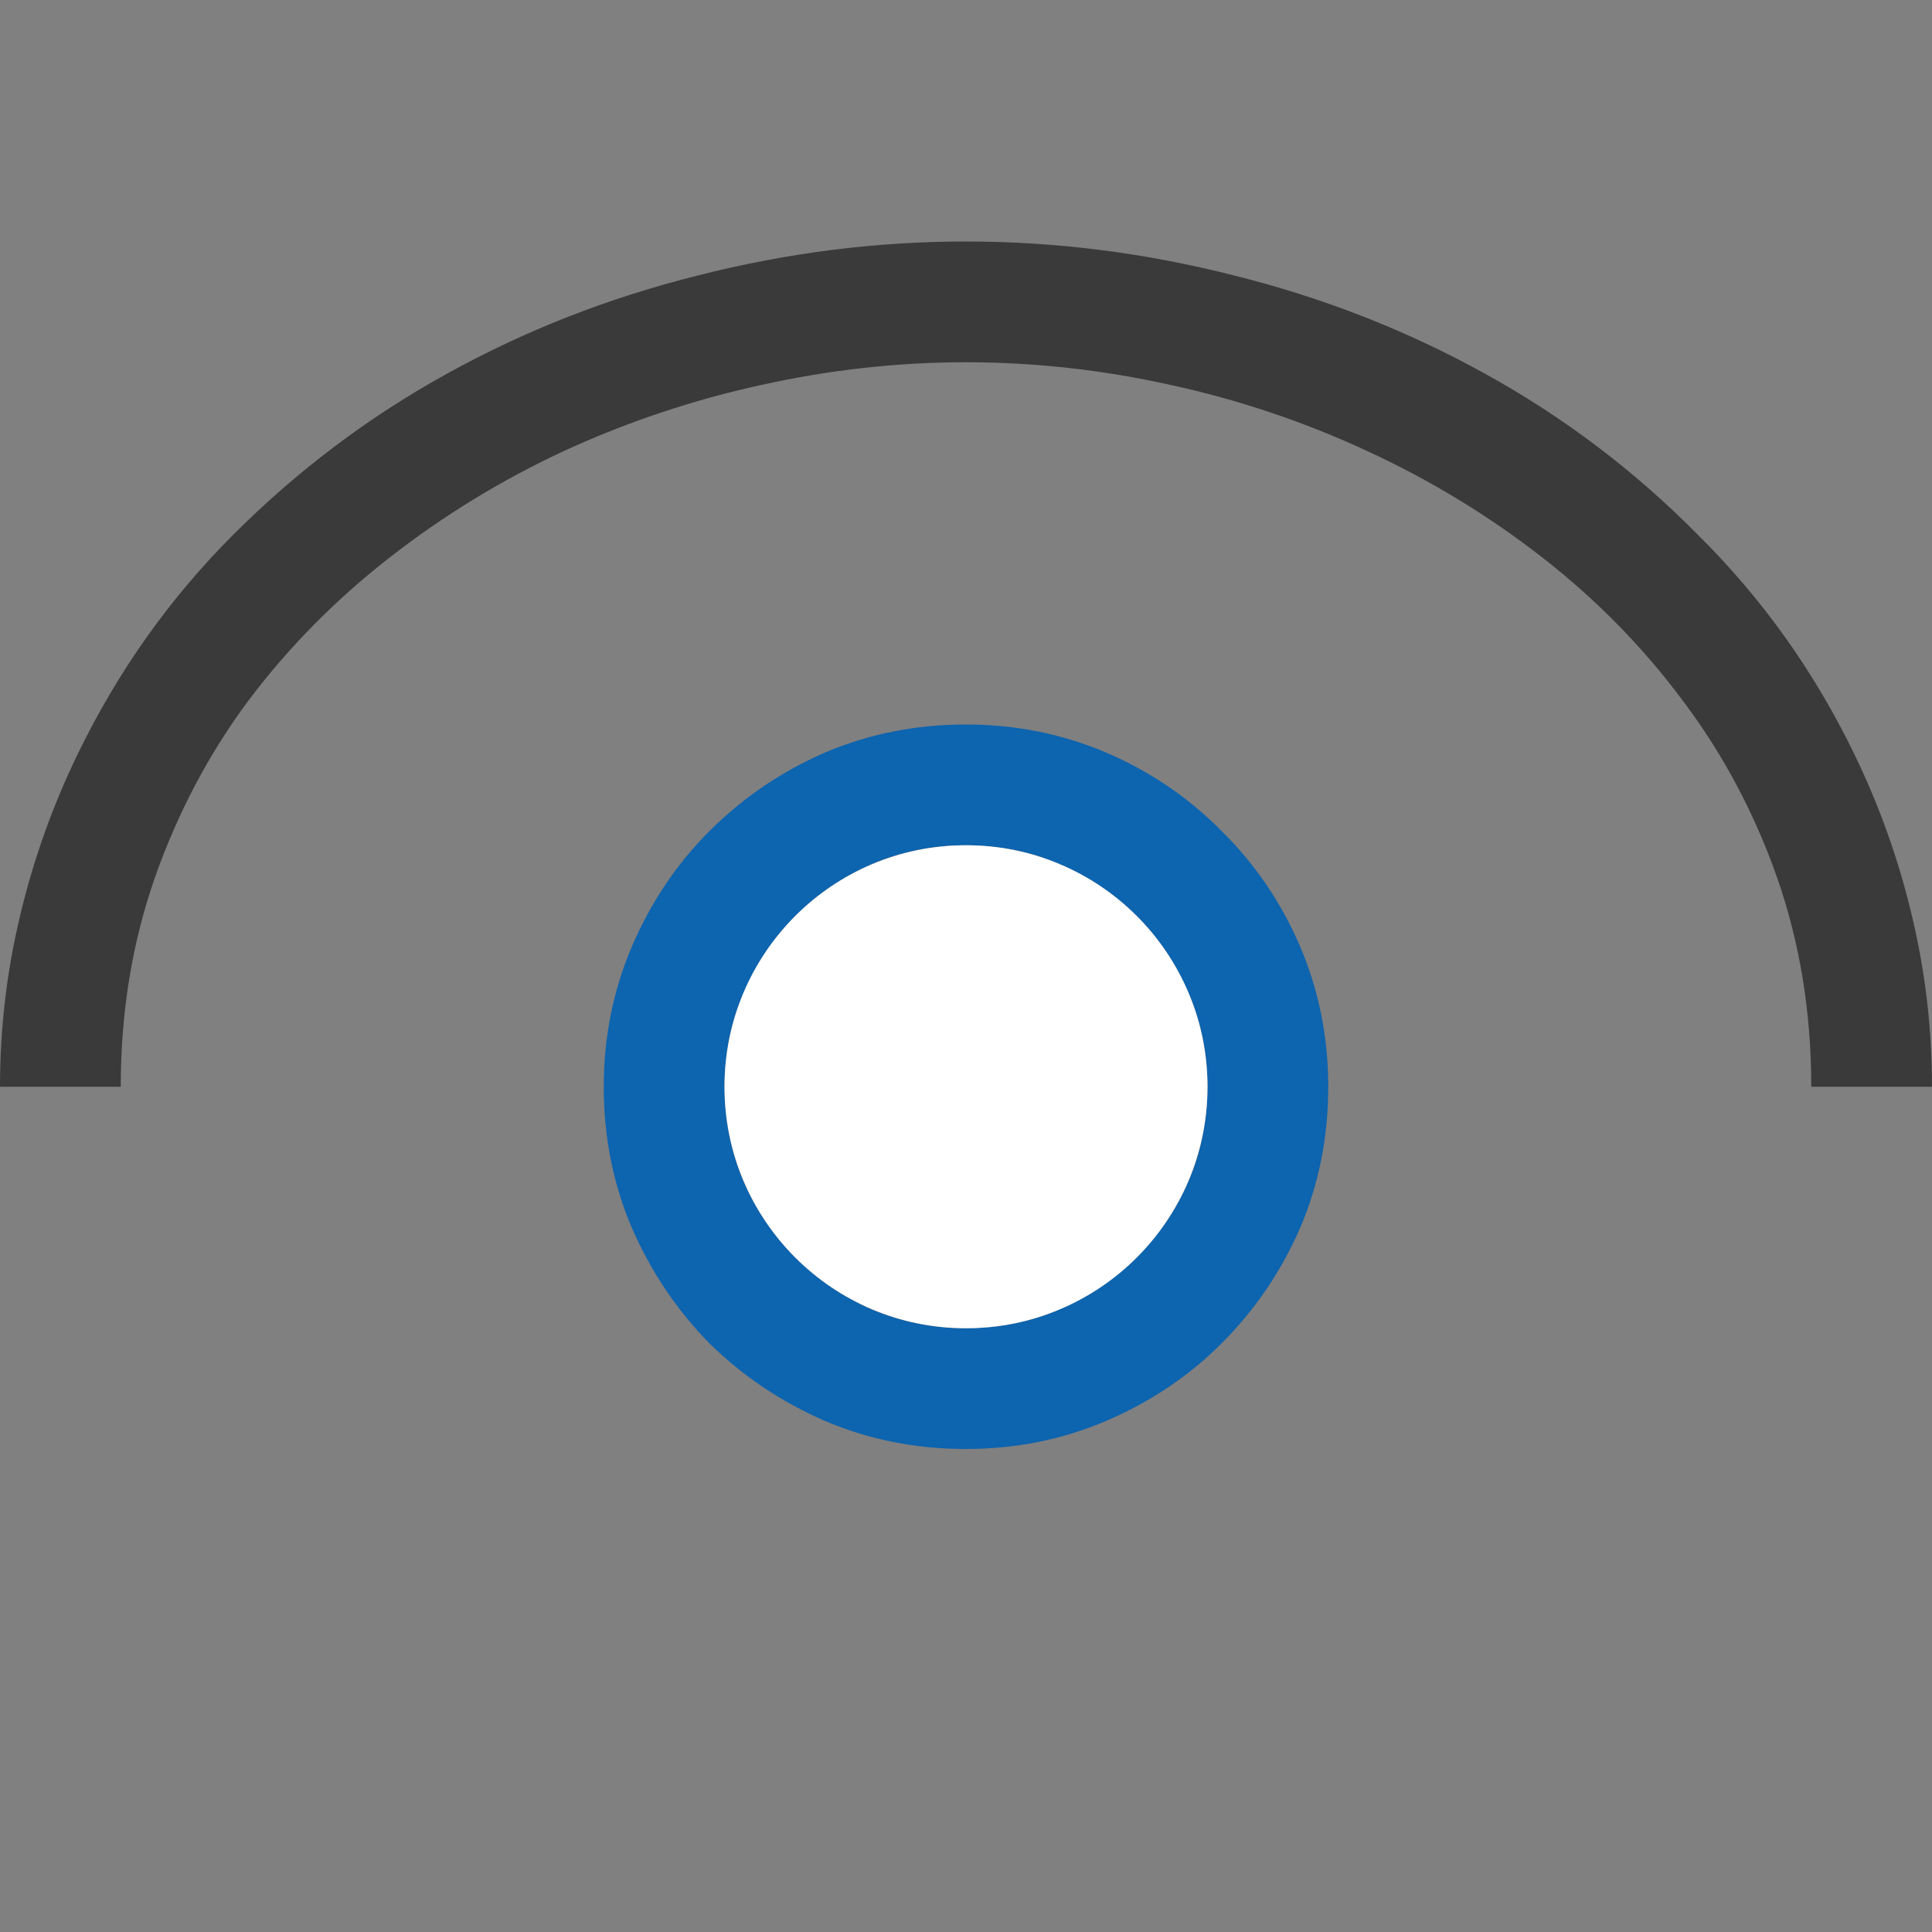 <svg width="16" height="16" viewBox="0 0 16 16" fill="none" xmlns="http://www.w3.org/2000/svg">
<rect x="0" y="0" width="16" height="16" fill="#808080" stroke="none"/>
<rect width="16" height="16" fill="black" fill-opacity="0"/>
<path d="M8 2C8.745 2 9.484 2.094 10.219 2.281C10.953 2.464 11.646 2.734 12.297 3.094C12.948 3.453 13.537 3.898 14.062 4.43C14.594 4.956 15.026 5.562 15.359 6.25C15.568 6.682 15.727 7.13 15.836 7.594C15.945 8.052 16 8.521 16 9H15C15 8.385 14.906 7.81 14.719 7.273C14.531 6.737 14.271 6.247 13.938 5.805C13.609 5.362 13.221 4.966 12.773 4.617C12.325 4.268 11.841 3.974 11.32 3.734C10.805 3.495 10.263 3.312 9.695 3.188C9.128 3.062 8.562 3 8 3C7.438 3 6.872 3.062 6.305 3.188C5.737 3.312 5.193 3.495 4.672 3.734C4.156 3.974 3.674 4.268 3.227 4.617C2.779 4.966 2.388 5.362 2.055 5.805C1.727 6.247 1.469 6.737 1.281 7.273C1.094 7.81 1 8.385 1 9H0C0 8.521 0.055 8.052 0.164 7.594C0.273 7.13 0.432 6.682 0.641 6.25C0.974 5.562 1.404 4.956 1.93 4.43C2.461 3.898 3.052 3.453 3.703 3.094C4.354 2.734 5.047 2.464 5.781 2.281C6.516 2.094 7.255 2 8 2Z" fill="#3A3A3A"/>
<path d="M8 6C8.411 6 8.799 6.078 9.164 6.234C9.529 6.391 9.846 6.607 10.117 6.883C10.393 7.154 10.609 7.471 10.766 7.836C10.922 8.201 11 8.589 11 9C11 9.417 10.922 9.807 10.766 10.172C10.609 10.531 10.393 10.849 10.117 11.125C9.846 11.396 9.529 11.609 9.164 11.766C8.799 11.922 8.411 12 8 12C7.583 12 7.193 11.922 6.828 11.766C6.469 11.609 6.151 11.396 5.875 11.125C5.604 10.849 5.391 10.531 5.234 10.172C5.078 9.807 5 9.417 5 9C5 8.589 5.078 8.201 5.234 7.836C5.391 7.471 5.604 7.154 5.875 6.883C6.151 6.607 6.469 6.391 6.828 6.234C7.193 6.078 7.583 6 8 6ZM8 11C8.276 11 8.534 10.948 8.773 10.844C9.018 10.74 9.232 10.596 9.414 10.414C9.596 10.232 9.74 10.021 9.844 9.781C9.948 9.536 10 9.276 10 9C10 8.724 9.948 8.466 9.844 8.227C9.74 7.982 9.596 7.768 9.414 7.586C9.232 7.404 9.018 7.26 8.773 7.156C8.534 7.052 8.276 7 8 7C7.724 7 7.464 7.052 7.219 7.156C6.979 7.26 6.768 7.404 6.586 7.586C6.404 7.768 6.26 7.982 6.156 8.227C6.052 8.466 6 8.724 6 9C6 9.276 6.052 9.536 6.156 9.781C6.26 10.021 6.404 10.232 6.586 10.414C6.768 10.596 6.979 10.74 7.219 10.844C7.464 10.948 7.724 11 8 11Z" fill="#0D64AF"/>
<circle cx="8" cy="9" r="2" fill="white"/>
</svg>
